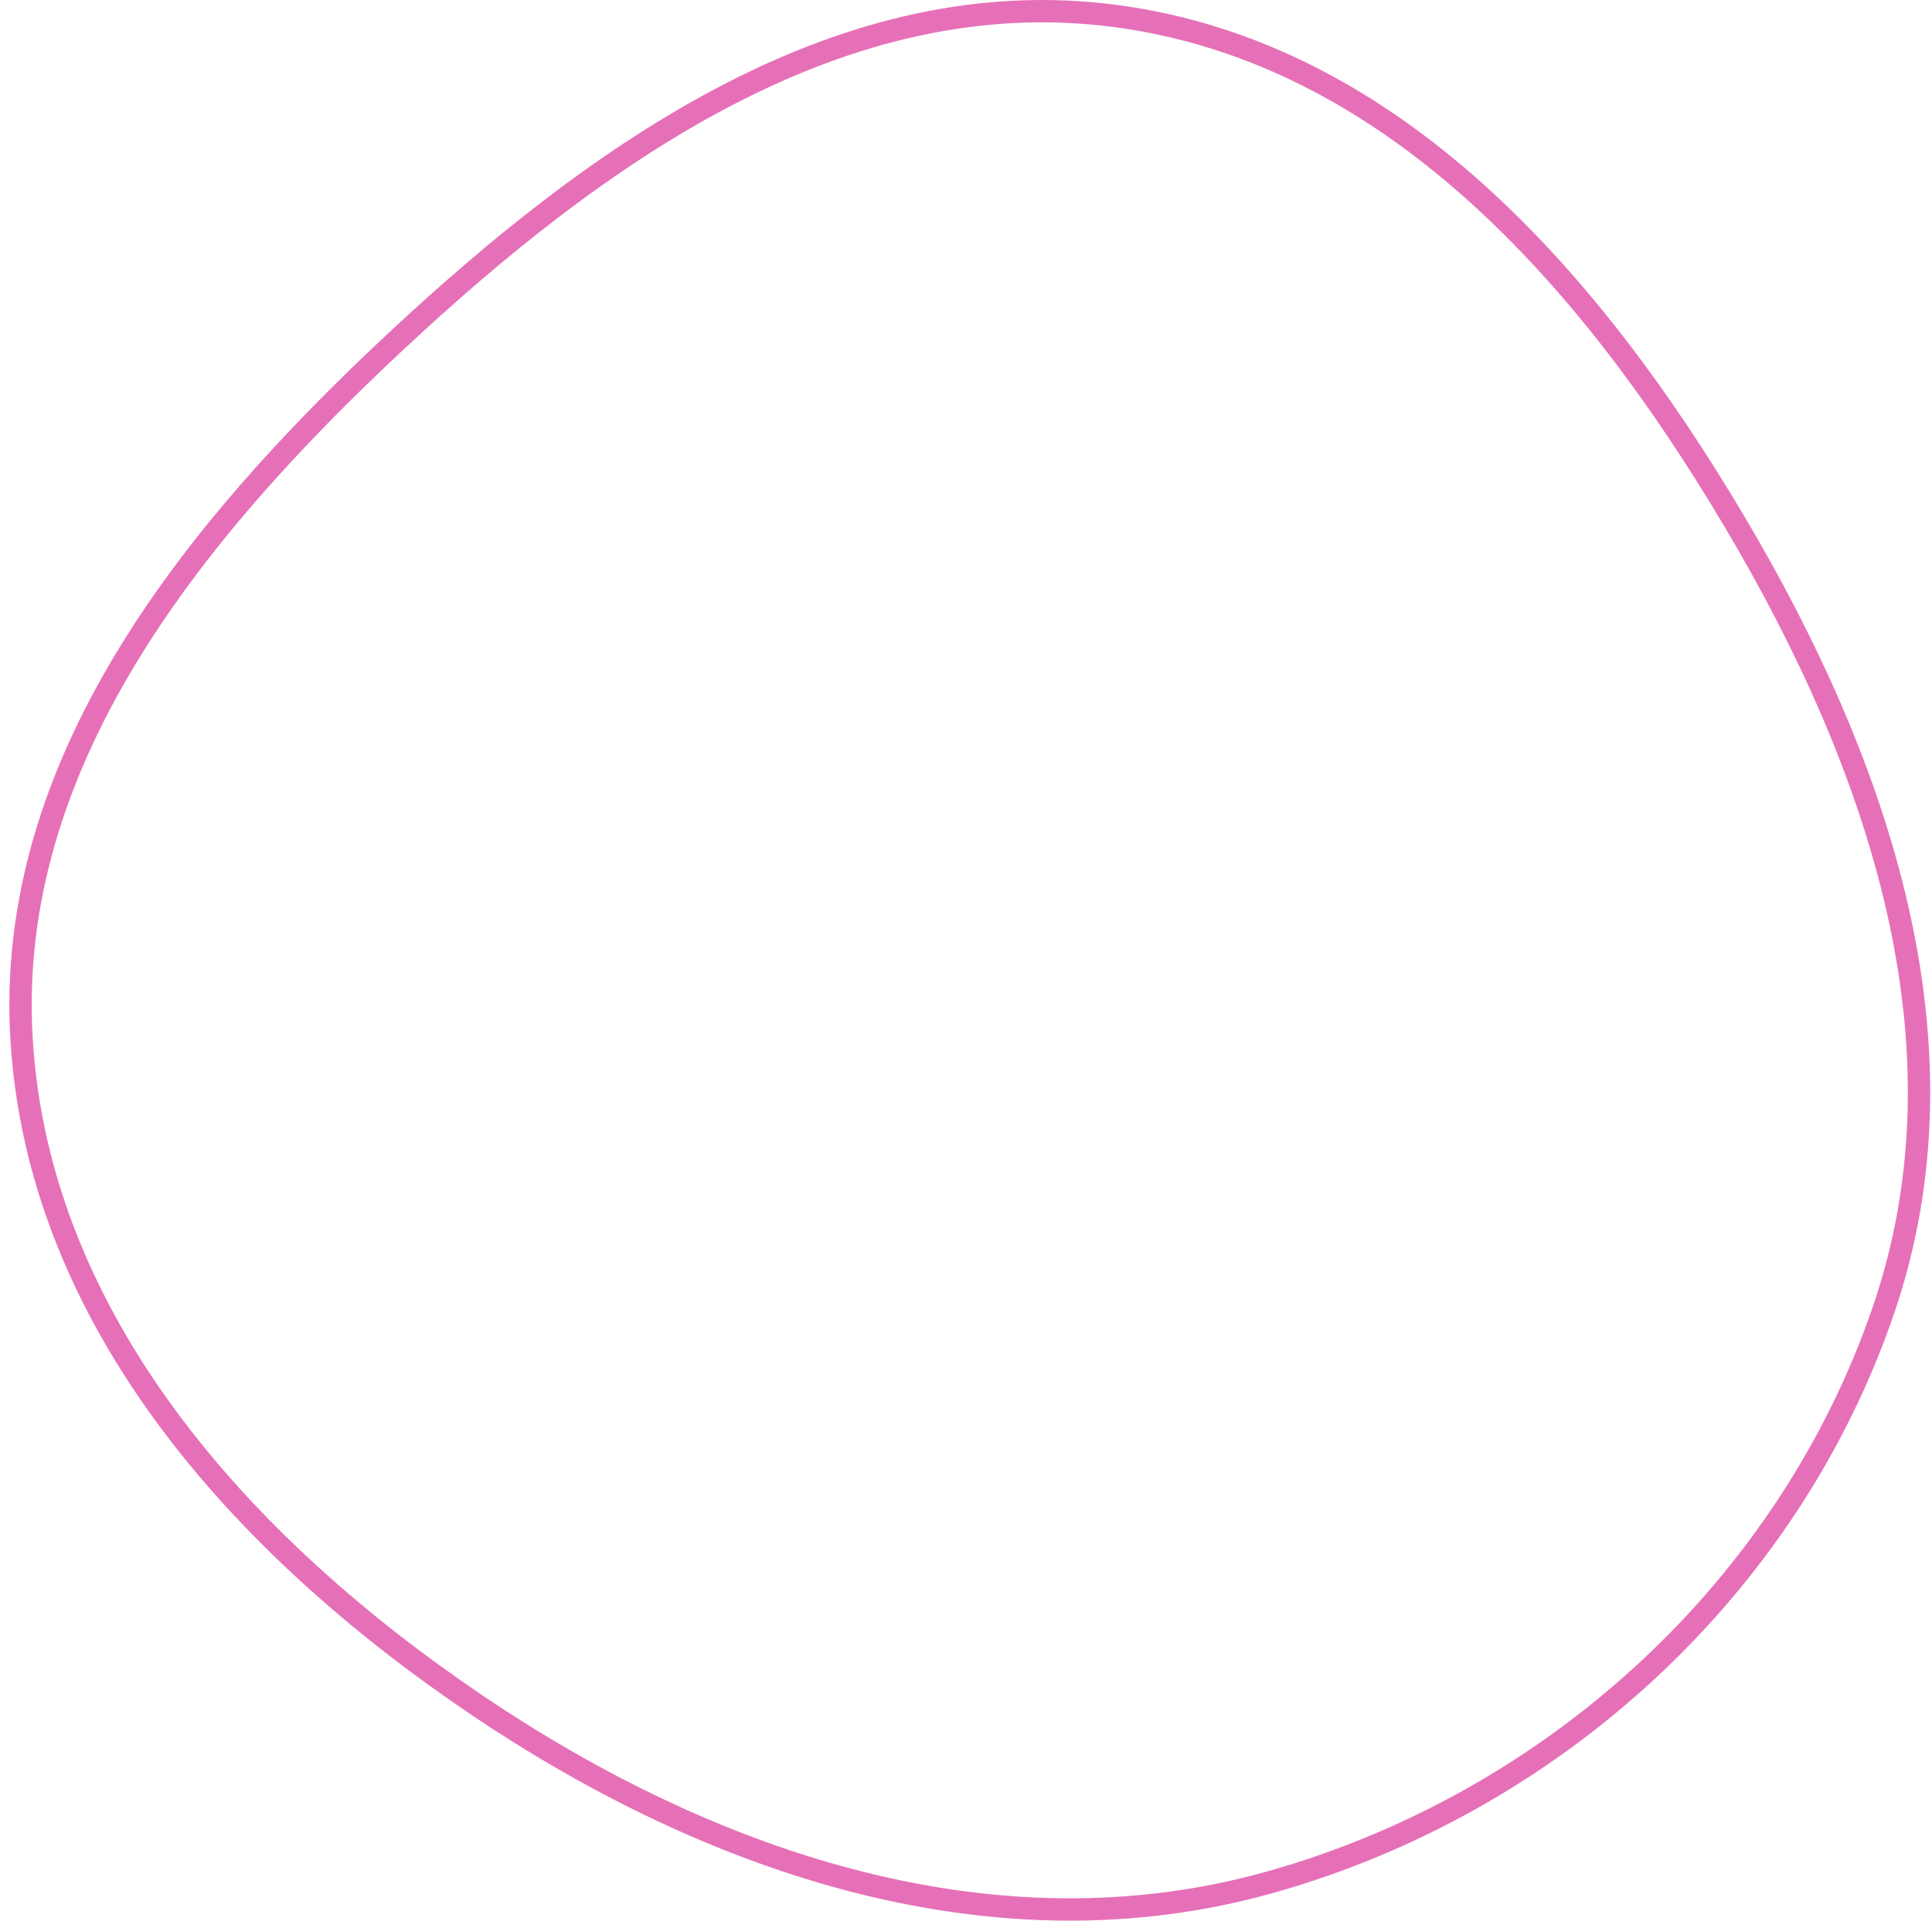 <svg width="173" height="172" viewBox="0 0 173 172" fill="none" xmlns="http://www.w3.org/2000/svg">
<path opacity="0.6" d="M99.976 1.445C124.683 4.753 142.416 24.964 155.317 46.711C168.284 68.57 176.764 93.592 168.665 117.289C160.166 142.156 139.17 161.395 113.762 168.55C89.294 175.441 63.947 167.042 42.691 152.687C21.512 138.384 3.446 118.166 1.931 93.072C0.448 68.509 16.987 47.825 35.353 30.663C53.712 13.506 75.51 -1.831 99.976 1.445Z" stroke="#D51287" stroke-width="2"/>
</svg>
